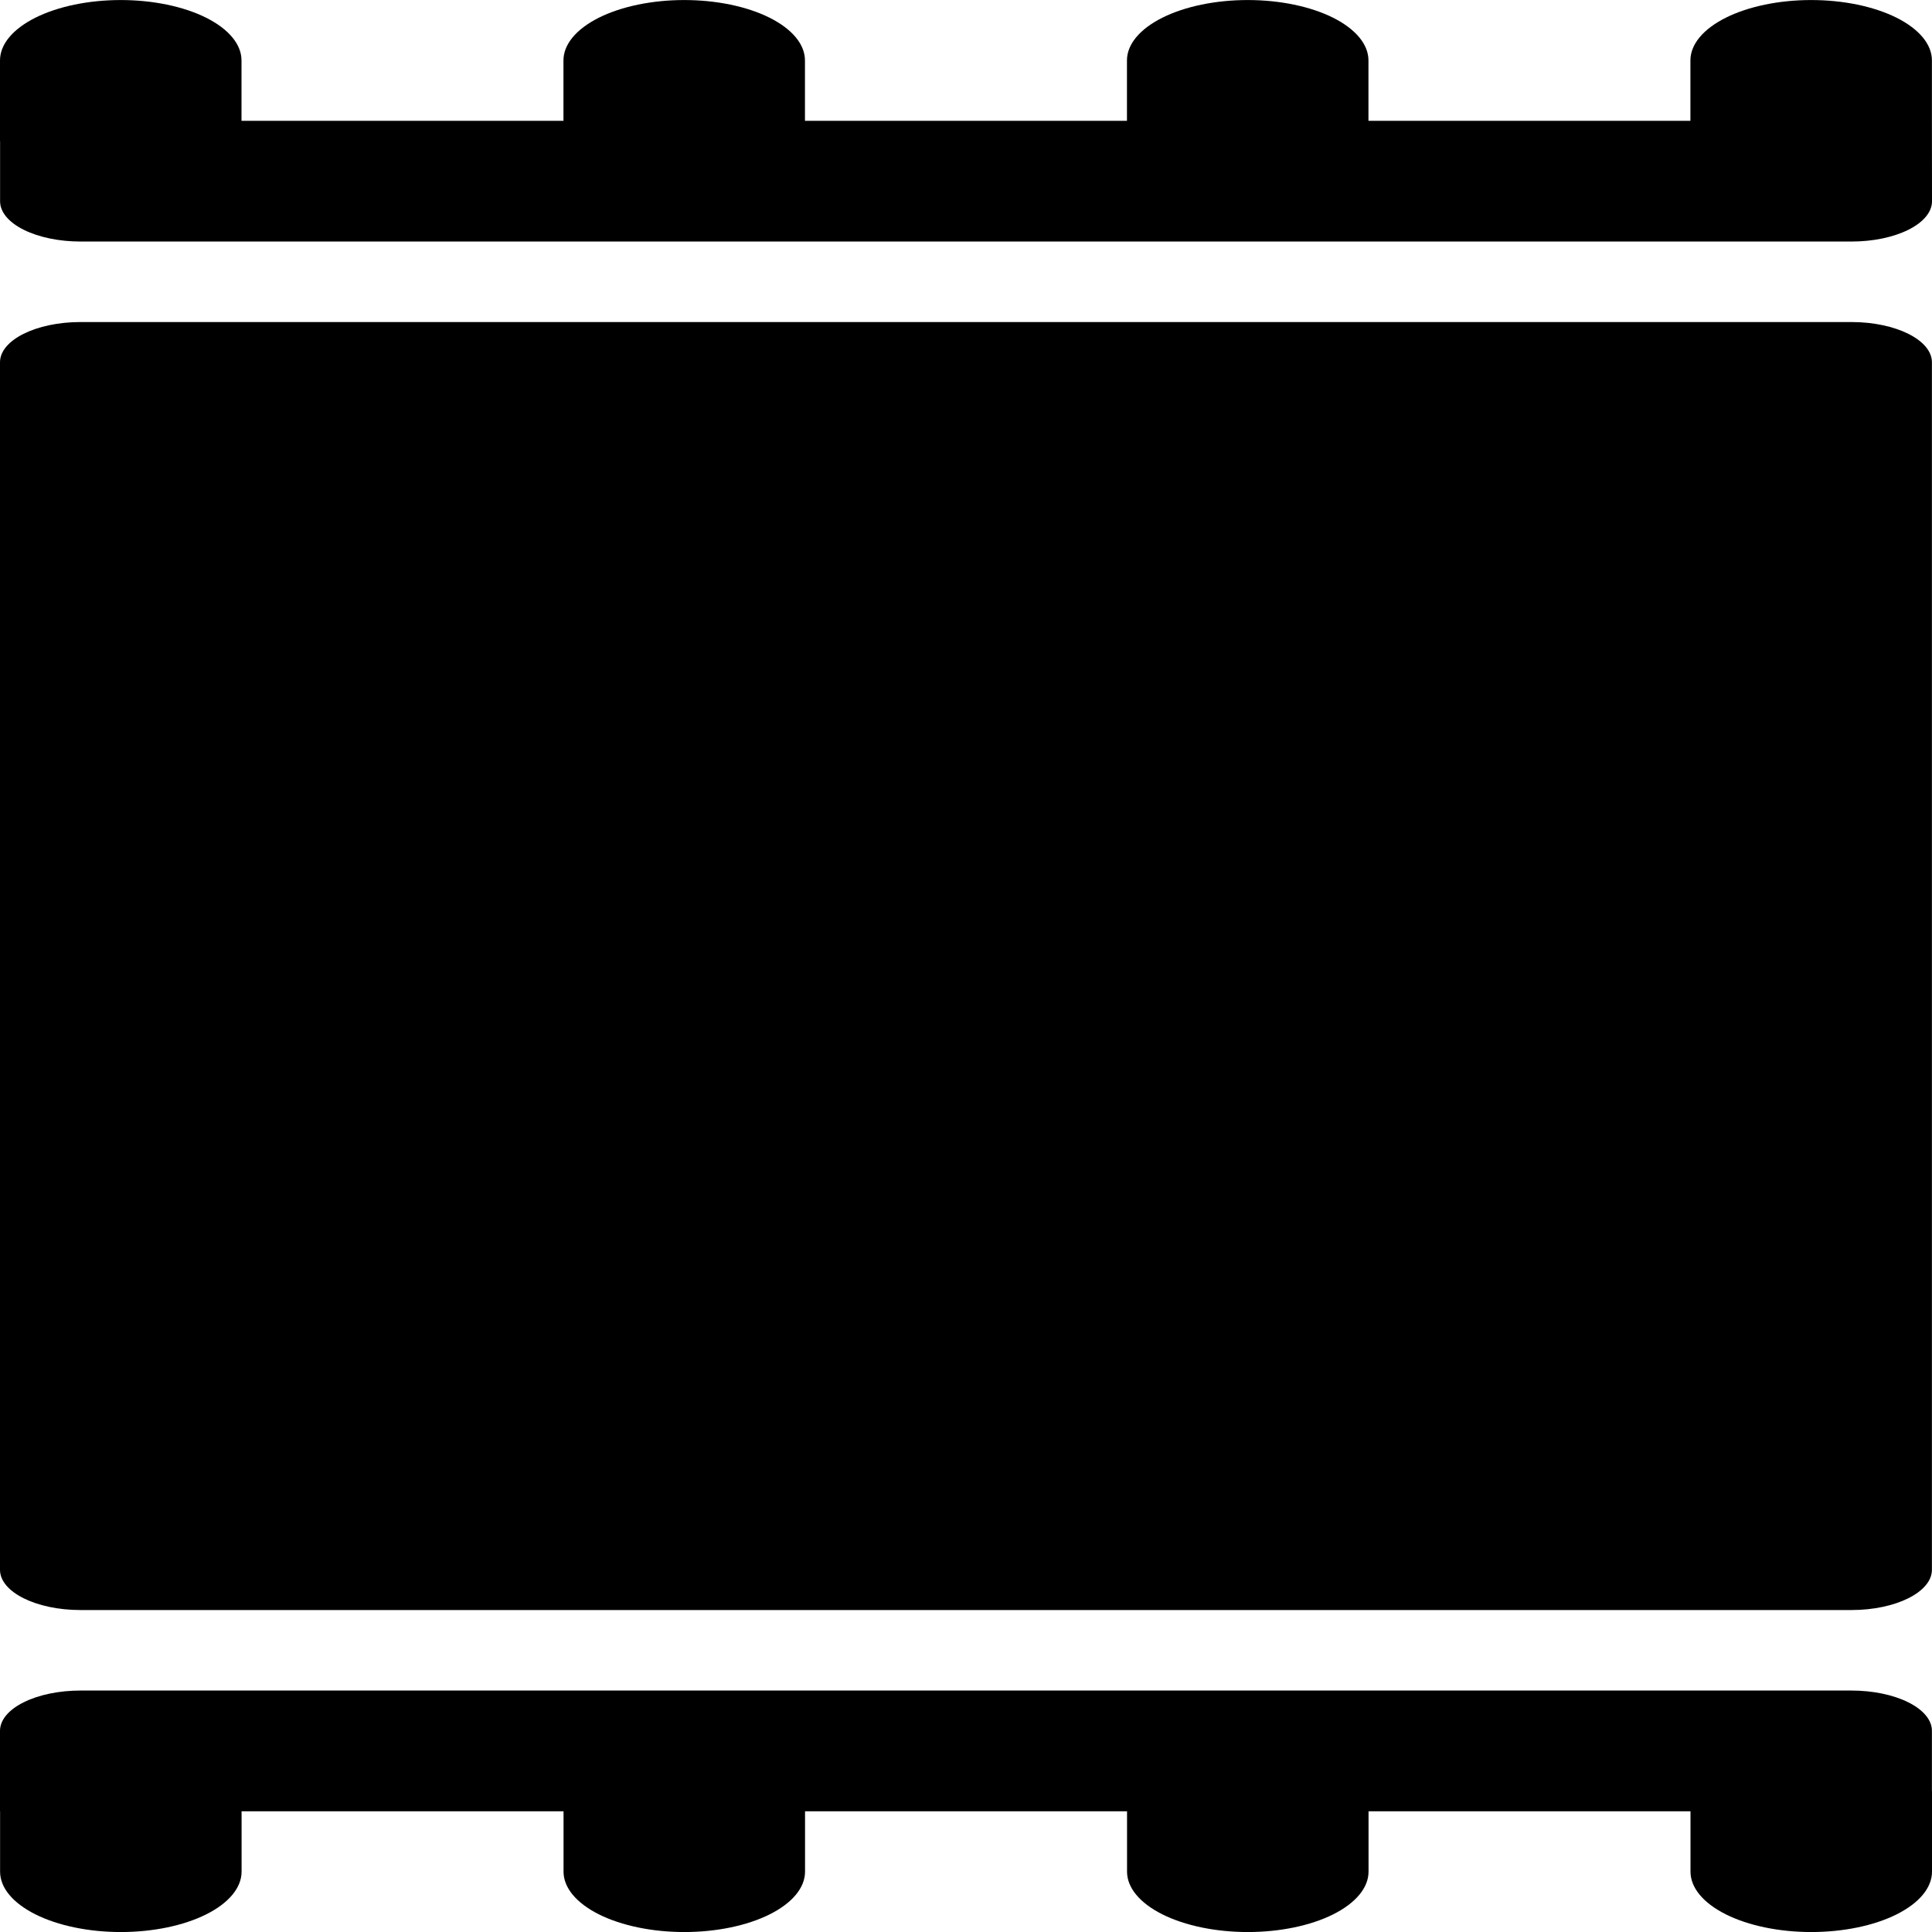 <svg id="blanket" width="48" height="48" viewBox="0 0 48 48" fill="none" xmlns="http://www.w3.org/2000/svg">
<g clip-path="url(#clip0_6013_51496)">
<path d="M45.998 8.001H2C0.895 8.001 0 8.449 0 9.001V39.001C0 39.553 0.895 40.001 2 40.001H45.998C47.103 40.001 47.998 39.553 47.998 39.001V9.001C47.998 8.449 47.103 8.001 45.998 8.001Z" fill="currentColor"/>
<path d="M47.998 3.001V1.501C47.998 1.103 47.682 0.722 47.119 0.44C46.557 0.159 45.794 0.001 44.998 0.001C44.203 0.001 43.44 0.159 42.877 0.44C42.314 0.722 41.998 1.103 41.998 1.501V3.001H33.999V1.501C33.999 1.103 33.682 0.722 33.12 0.44C32.557 0.159 31.794 0.001 30.999 0.001C30.203 0.001 29.44 0.159 28.878 0.44C28.315 0.722 27.999 1.103 27.999 1.501V3.001H19.999V1.501C19.999 1.103 19.683 0.722 19.12 0.44C18.558 0.159 17.795 0.001 16.999 0.001C16.204 0.001 15.441 0.159 14.878 0.44C14.316 0.722 13.999 1.103 13.999 1.501V3.001H6V1.501C6 1.103 5.684 0.722 5.121 0.44C4.559 0.159 3.795 0.001 3 0.001C2.204 0.001 1.441 0.159 0.879 0.44C0.316 0.722 0 1.103 0 1.501L0 3.501L0.002 3.515V5.001C0.002 5.266 0.213 5.521 0.588 5.708C0.963 5.896 1.472 6.001 2.002 6.001H46C46.531 6.001 47.039 5.896 47.414 5.708C47.789 5.521 48 5.266 48 5.001L47.998 3.001ZM47.998 43.001C47.998 42.736 47.787 42.481 47.412 42.294C47.037 42.106 46.529 42.001 45.998 42.001H2C1.47 42.001 0.961 42.106 0.586 42.294C0.211 42.481 0 42.736 0 43.001L0 45.001H0.002V46.501C0.002 46.899 0.318 47.28 0.881 47.562C1.443 47.843 2.206 48.001 3.002 48.001C3.797 48.001 4.561 47.843 5.123 47.562C5.686 47.28 6.002 46.899 6.002 46.501V45.001H14.001V46.501C14.001 46.899 14.318 47.28 14.88 47.562C15.443 47.843 16.206 48.001 17.001 48.001C17.797 48.001 18.56 47.843 19.122 47.562C19.685 47.28 20.001 46.899 20.001 46.501V45.001H28.001V46.501C28.001 46.899 28.317 47.28 28.88 47.562C29.442 47.843 30.205 48.001 31.001 48.001C31.796 48.001 32.559 47.843 33.122 47.562C33.684 47.28 34.001 46.899 34.001 46.501V45.001H42V46.501C42 46.899 42.316 47.28 42.879 47.562C43.441 47.843 44.205 48.001 45 48.001C45.796 48.001 46.559 47.843 47.121 47.562C47.684 47.28 48 46.899 48 46.501V44.501L47.998 44.487V43.001Z" fill="currentColor"/>
</g>
<defs>
<clipPath id="clip0_6013_51496">
<rect width="48" height="48" fill="white" transform="translate(0 0.001)"/>
</clipPath>
</defs>
</svg>
